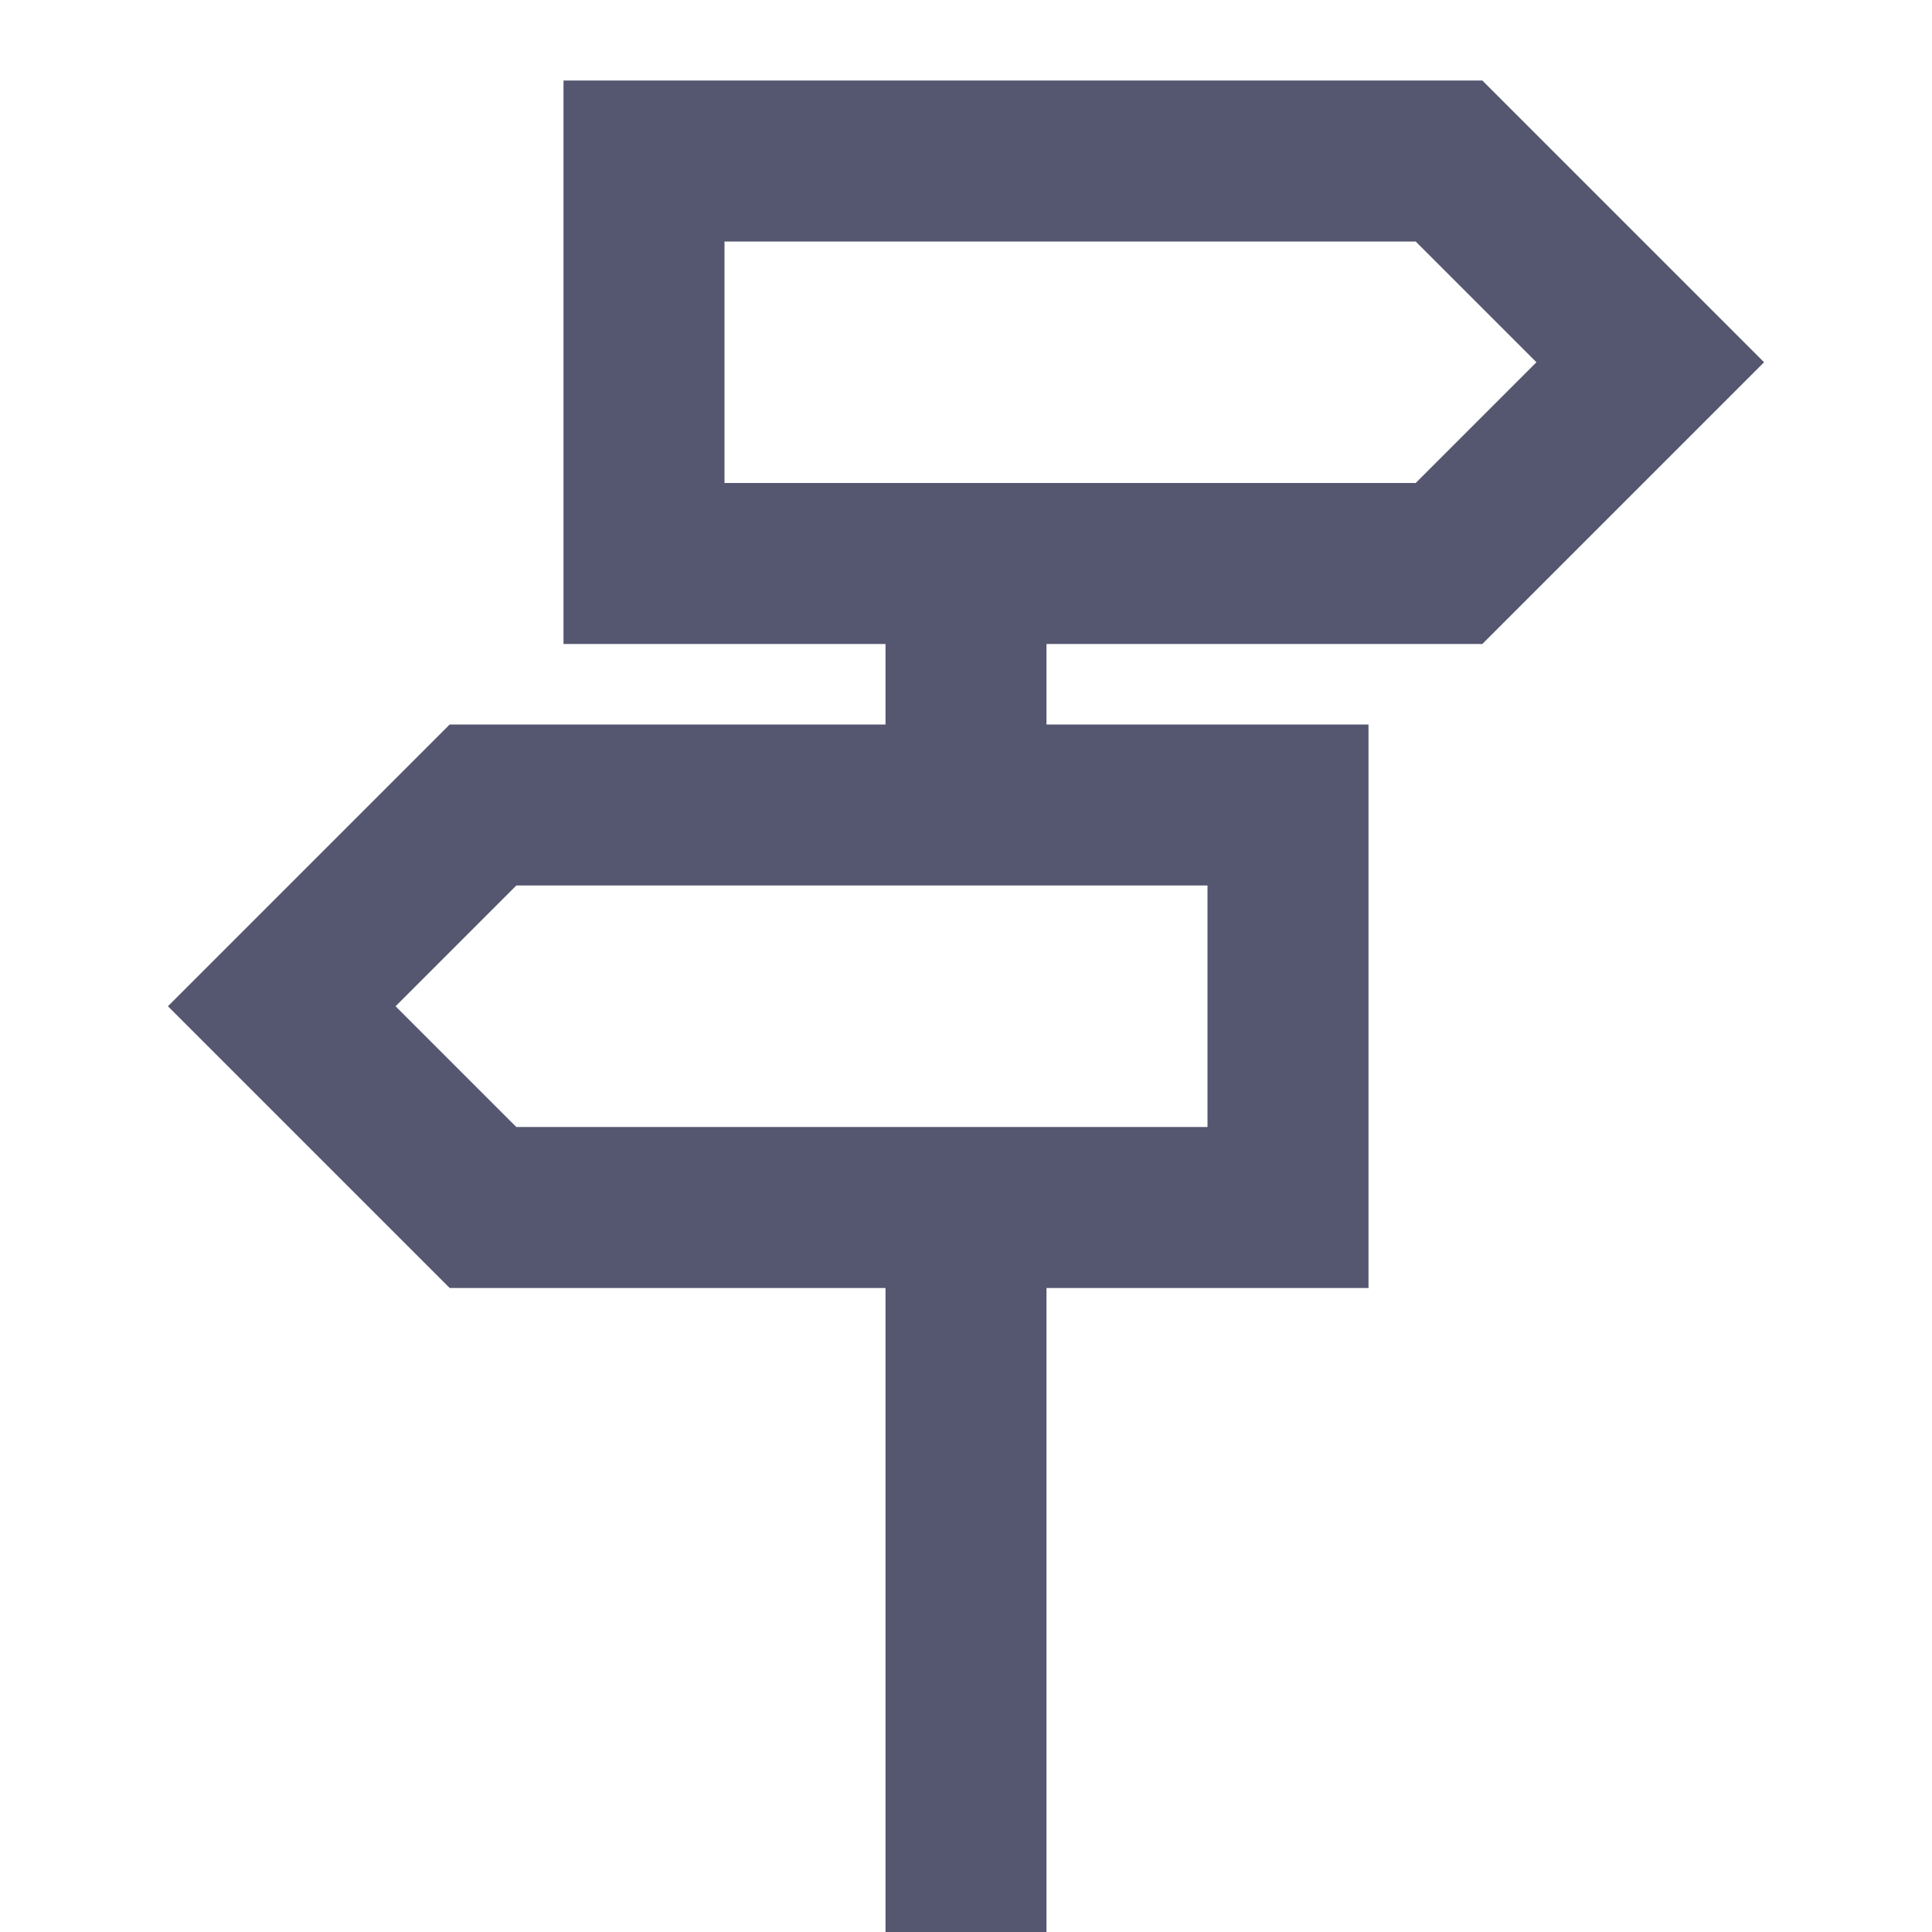 <svg width="24" height="24" viewBox="0 0 24 24" fill="none" xmlns="http://www.w3.org/2000/svg">
<path d="M8 2V1H7V2H8ZM8 7H7V8H8V7ZM18 7V8H18.414L18.707 7.707L18 7ZM20.5 4.5L21.207 5.207L21.914 4.5L21.207 3.793L20.5 4.5ZM18 2L18.707 1.293L18.414 1H18V2ZM16 10H17V9H16V10ZM16 15V16H17V15H16ZM6 15L5.293 15.707L5.586 16H6V15ZM3.5 12.5L2.793 11.793L2.086 12.5L2.793 13.207L3.5 12.5ZM6 10V9H5.586L5.293 9.293L6 10ZM7 2V7H9V2H7ZM18.707 7.707L21.207 5.207L19.793 3.793L17.293 6.293L18.707 7.707ZM21.207 3.793L18.707 1.293L17.293 2.707L19.793 5.207L21.207 3.793ZM18 1H8V3H18V1ZM15 10V15H17V10H15ZM6.707 14.293L4.207 11.793L2.793 13.207L5.293 15.707L6.707 14.293ZM4.207 13.207L6.707 10.707L5.293 9.293L2.793 11.793L4.207 13.207ZM8 8H12V6H8V8ZM12 8H18V6H12V8ZM6 11H12V9H6V11ZM12 11H16V9H12V11ZM11 7V10H13V7H11ZM16 14H12V16H16V14ZM12 14H6V16H12V14ZM11 15V24H13V15H11Z" fill="#555770"/>
</svg>
